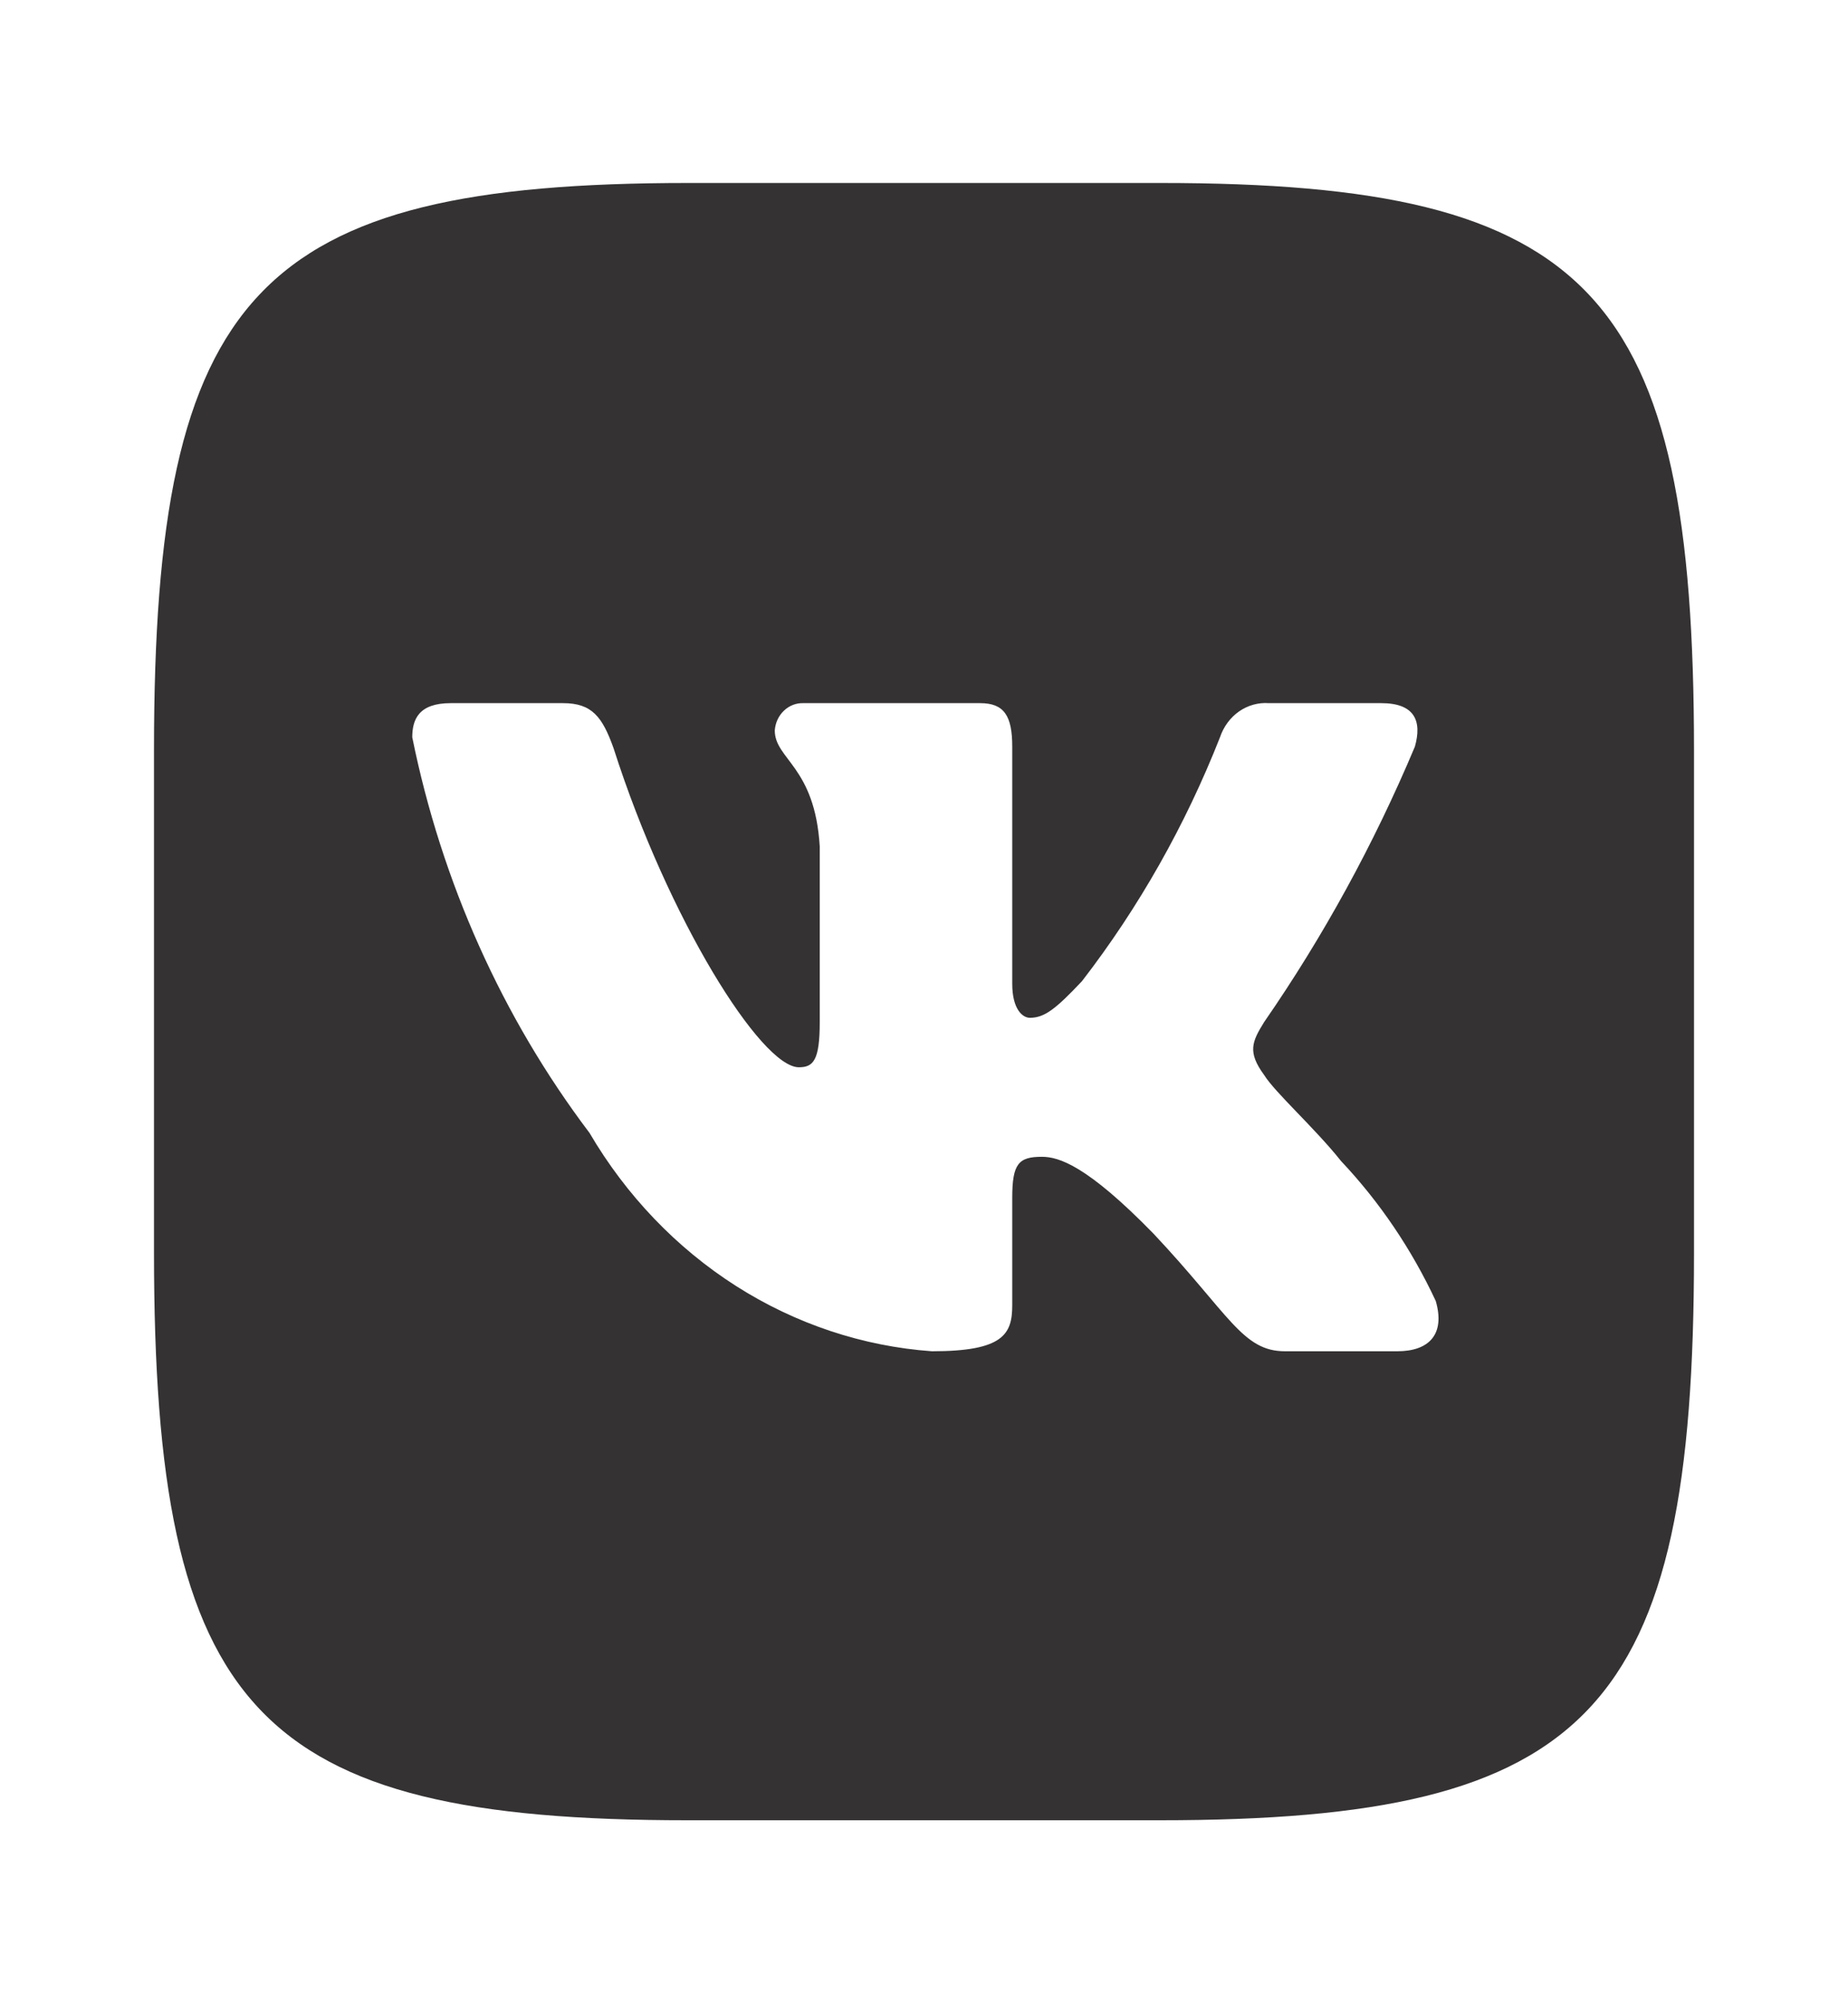 <svg width="24" height="26" viewBox="0 0 24 26" fill="none" xmlns="http://www.w3.org/2000/svg">
<path d="M15.073 2.375H8.938C3.333 2.375 2 3.792 2 9.735V16.254C2 22.208 3.323 23.625 8.927 23.625H15.062C20.667 23.625 22 22.219 22 16.265V9.746C22 3.792 20.677 2.375 15.073 2.375ZM18.146 17.538H16.688C16.135 17.538 15.969 17.062 14.979 16.01C14.115 15.125 13.75 15.014 13.531 15.014C13.229 15.014 13.146 15.103 13.146 15.546V16.94C13.146 17.316 13.031 17.538 12.104 17.538C11.205 17.474 10.332 17.183 9.559 16.691C8.786 16.198 8.133 15.517 7.656 14.704C6.523 13.206 5.735 11.448 5.354 9.569C5.354 9.337 5.438 9.126 5.854 9.126H7.312C7.688 9.126 7.823 9.303 7.969 9.713C8.677 11.926 9.885 13.852 10.375 13.852C10.562 13.852 10.646 13.764 10.646 13.266V10.986C10.583 9.945 10.062 9.857 10.062 9.48C10.069 9.381 10.112 9.289 10.182 9.223C10.252 9.156 10.344 9.122 10.438 9.126H12.729C13.042 9.126 13.146 9.292 13.146 9.691V12.768C13.146 13.1 13.281 13.21 13.375 13.21C13.562 13.21 13.708 13.1 14.052 12.734C14.791 11.777 15.394 10.711 15.844 9.569C15.89 9.432 15.977 9.314 16.091 9.234C16.206 9.154 16.342 9.116 16.479 9.126H17.938C18.375 9.126 18.469 9.359 18.375 9.691C17.844 10.953 17.188 12.152 16.417 13.266C16.26 13.52 16.198 13.653 16.417 13.952C16.562 14.184 17.073 14.638 17.417 15.07C17.917 15.6 18.332 16.213 18.646 16.885C18.771 17.316 18.562 17.538 18.146 17.538Z" fill="#343232"/>
</svg>
